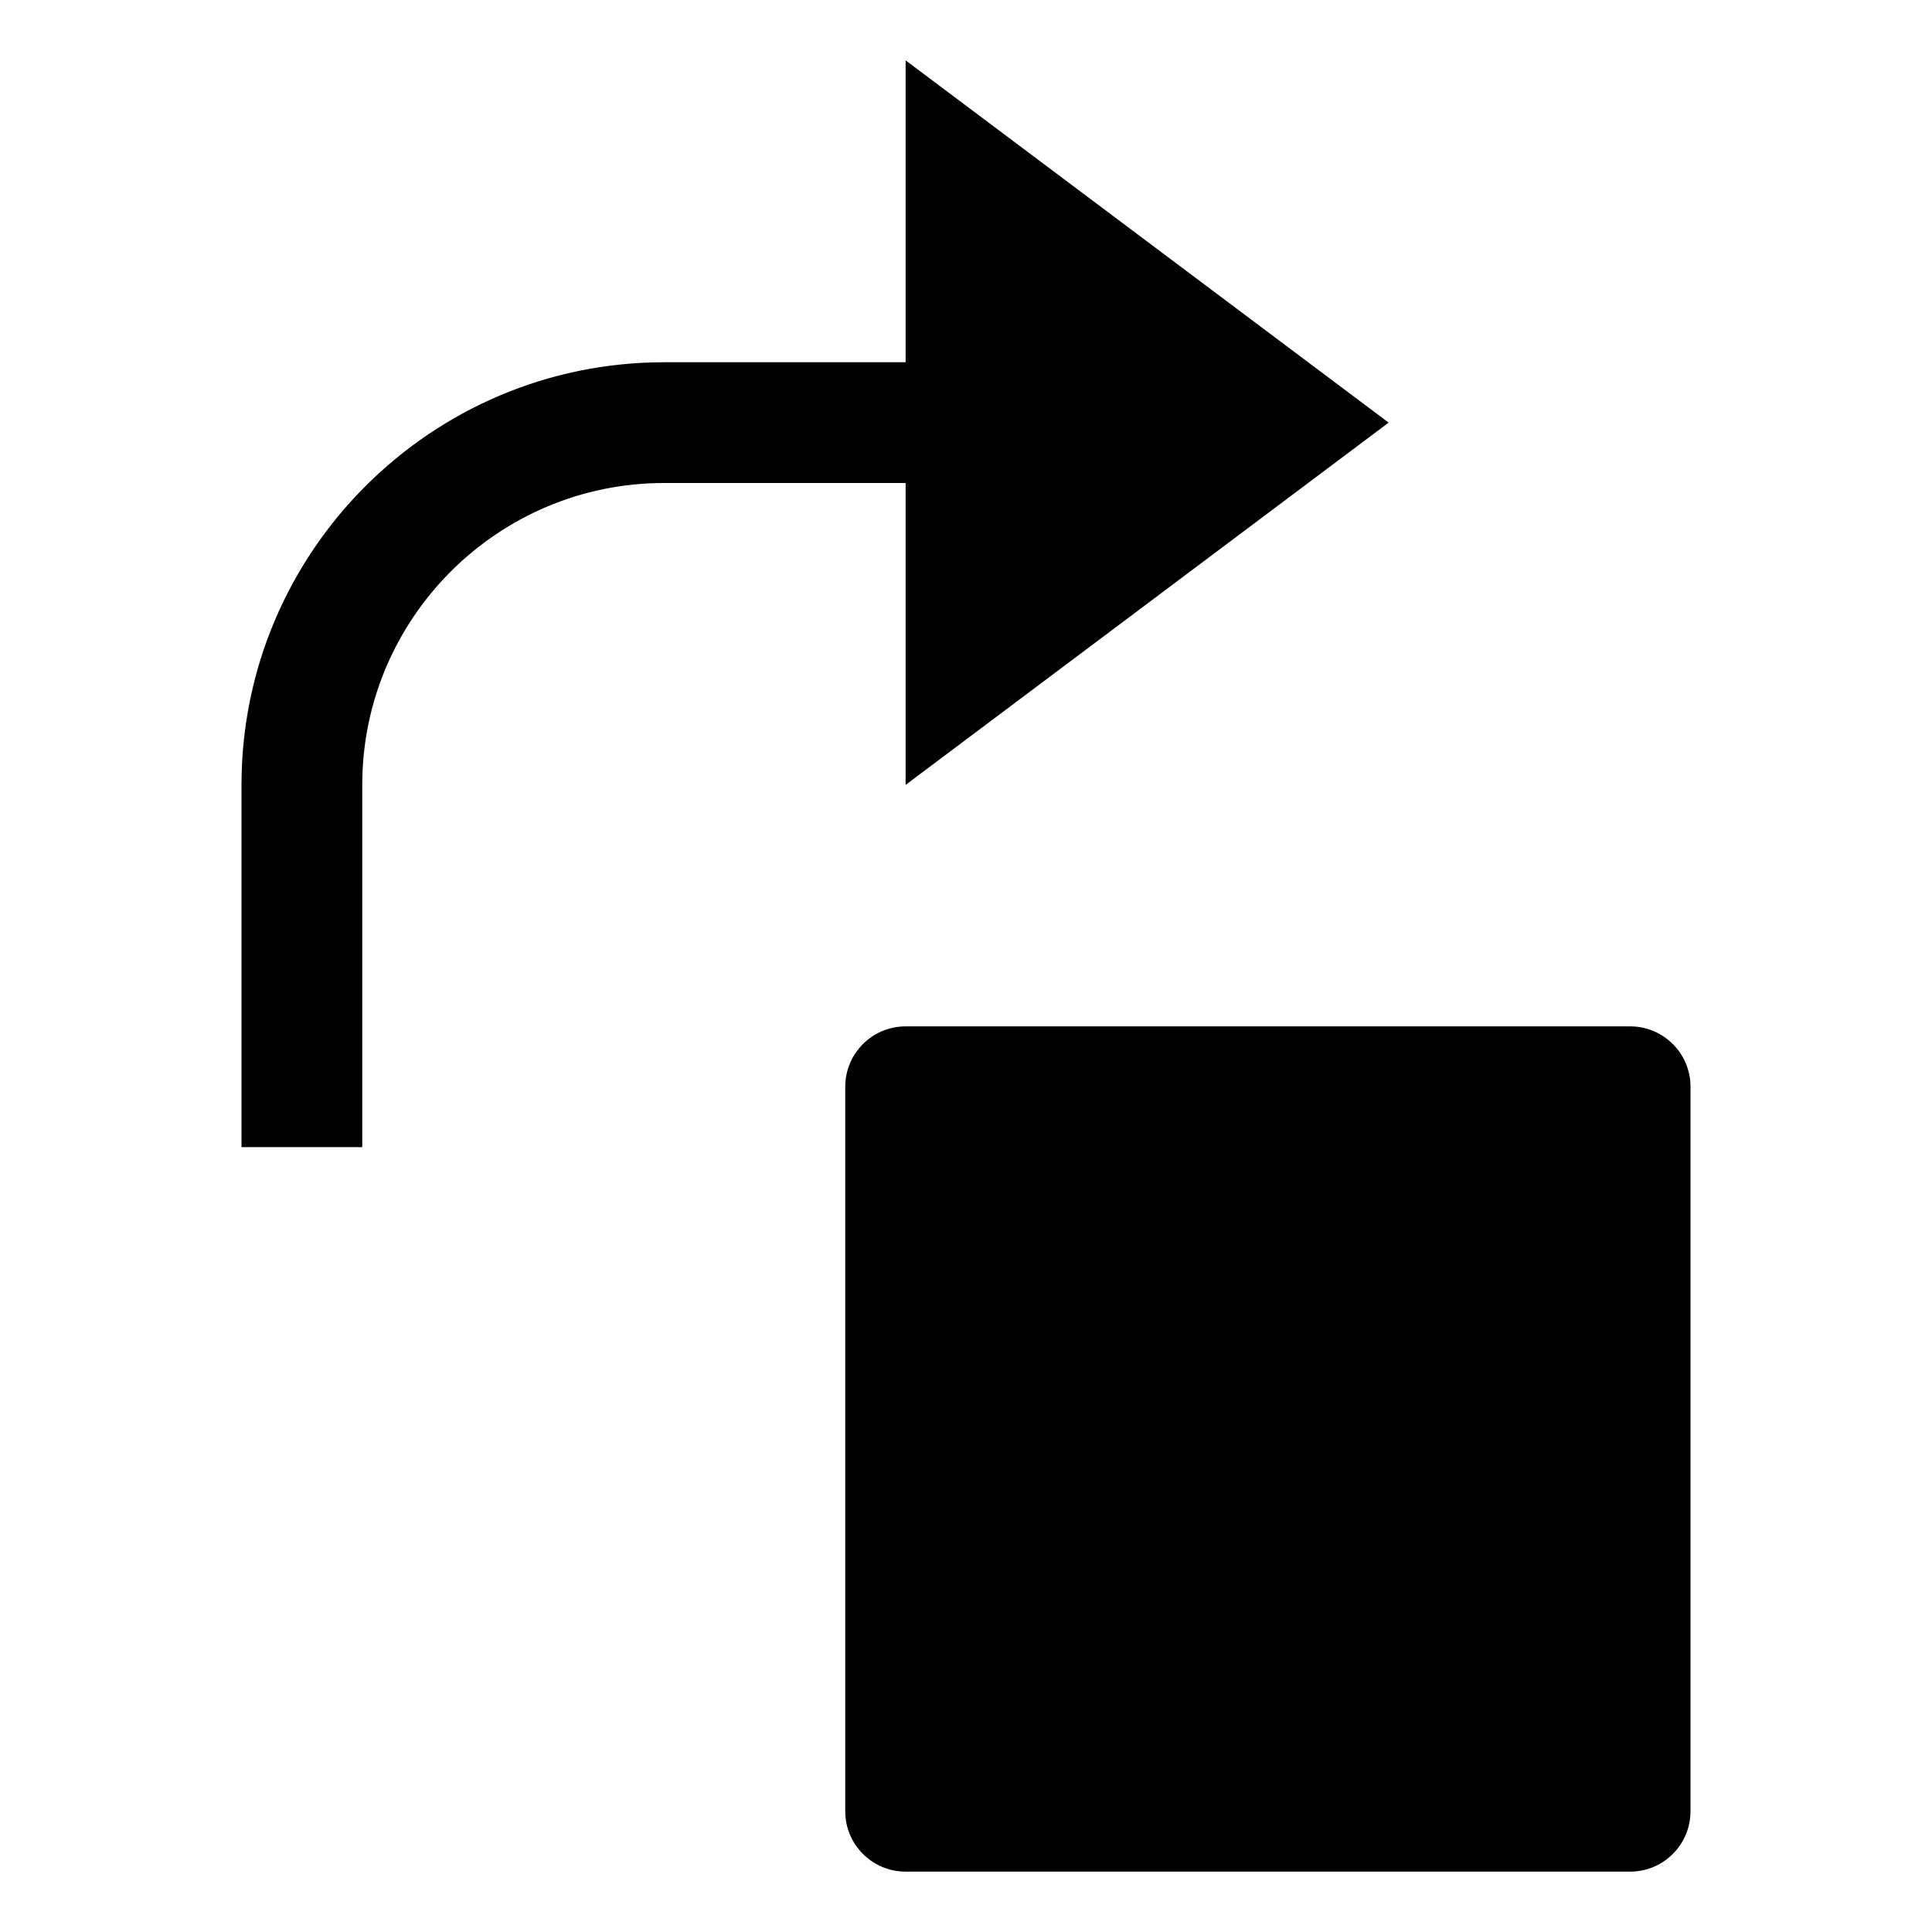 <?xml version="1.0" encoding="utf-8"?>
<!-- Generator: Adobe Illustrator 19.2.1, SVG Export Plug-In . SVG Version: 6.00 Build 0)  -->
<!DOCTYPE svg PUBLIC "-//W3C//DTD SVG 1.1//EN" "http://www.w3.org/Graphics/SVG/1.1/DTD/svg11.dtd">
<svg version="1.1" id="Layer_1" xmlns="http://www.w3.org/2000/svg" xmlns:xlink="http://www.w3.org/1999/xlink" x="0px" y="0px"
	 width="32px" height="32px" viewBox="0 0 32 32" enable-background="new 0 0 32 32" xml:space="preserve">
<path d="M15,31h12c0.552,0,1-0.447,1-1V18c0-0.553-0.448-1-1-1H15c-0.552,0-1,0.447-1,1v12C14,30.553,14.448,31,15,31z"/>
<path d="M23,7l-8-6v5h-4c-3.86,0-7,3.141-7,7v6h2v-6c0-2.757,2.243-5,5-5h4v5L23,7z"/>
</svg>
